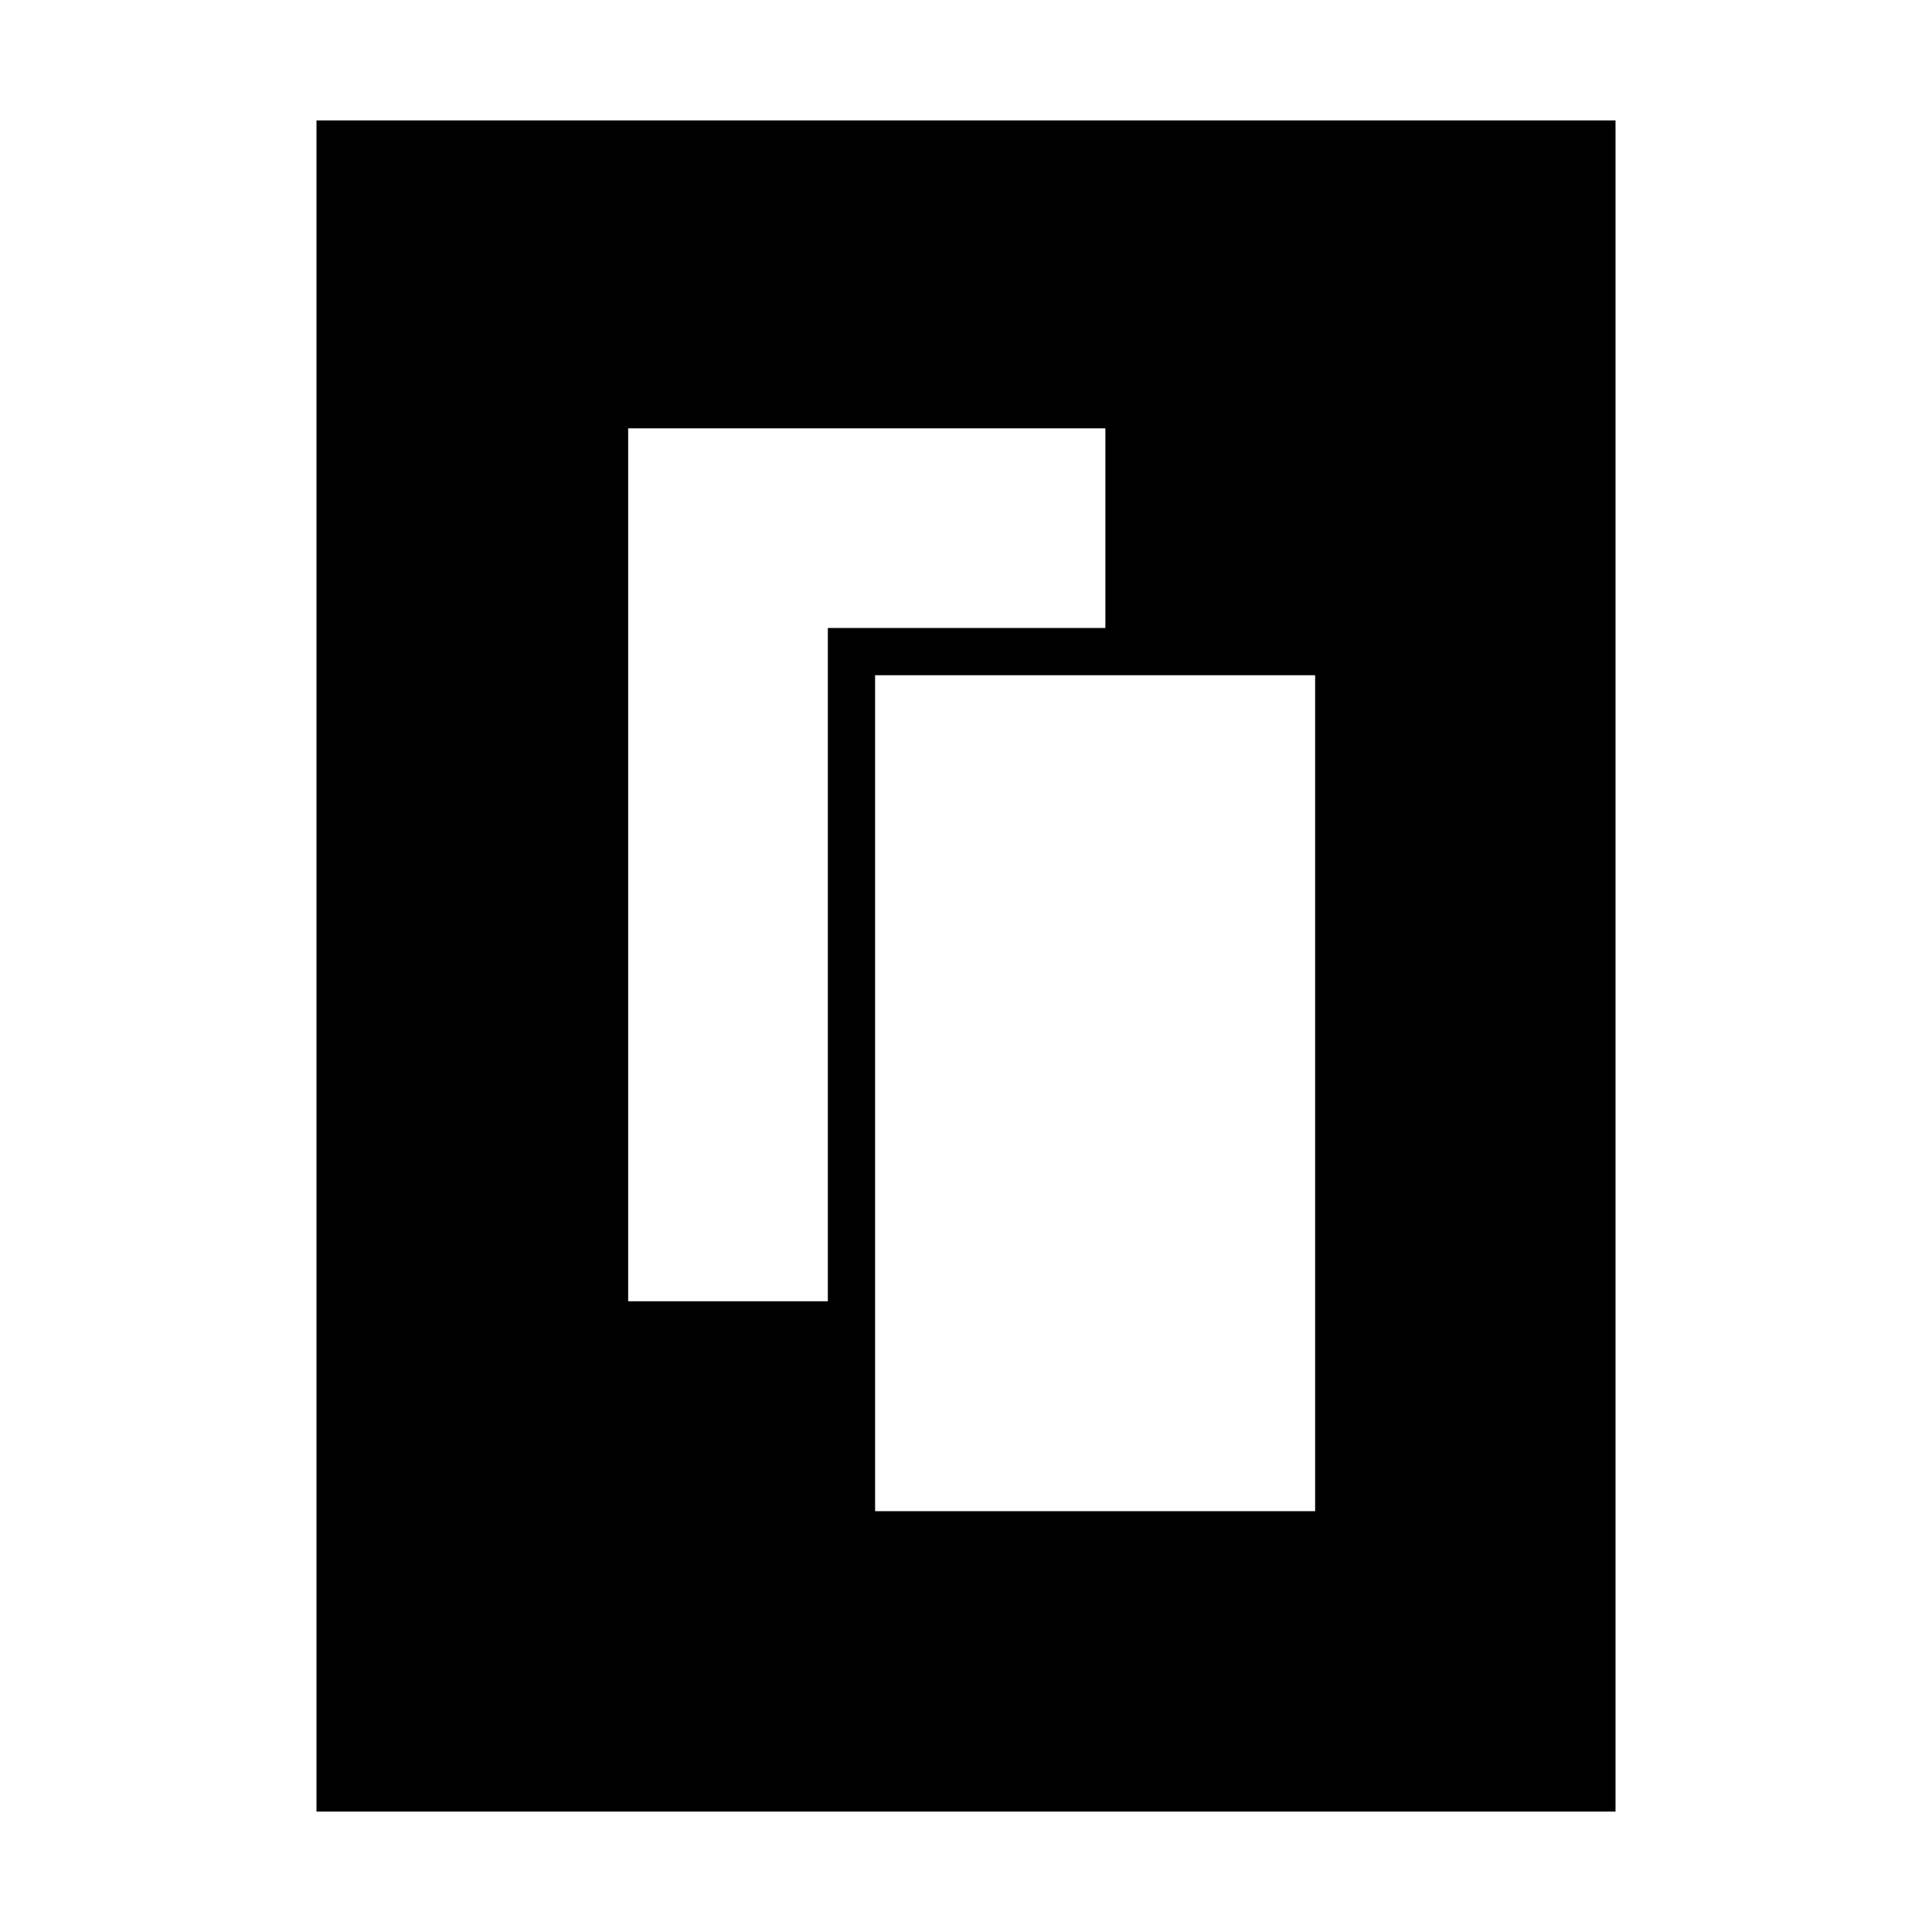 <svg xmlns="http://www.w3.org/2000/svg" height="20" viewBox="0 -960 960 960" width="20"><path d="M434.83-209.09h218.65v-415.39H434.83v415.39Zm-122.7-104.34h99.22v-334.53h137.91v-99.21H312.13v433.74Zm490.61 253.6H157.26v-840.34h645.48v840.34Z"/></svg>